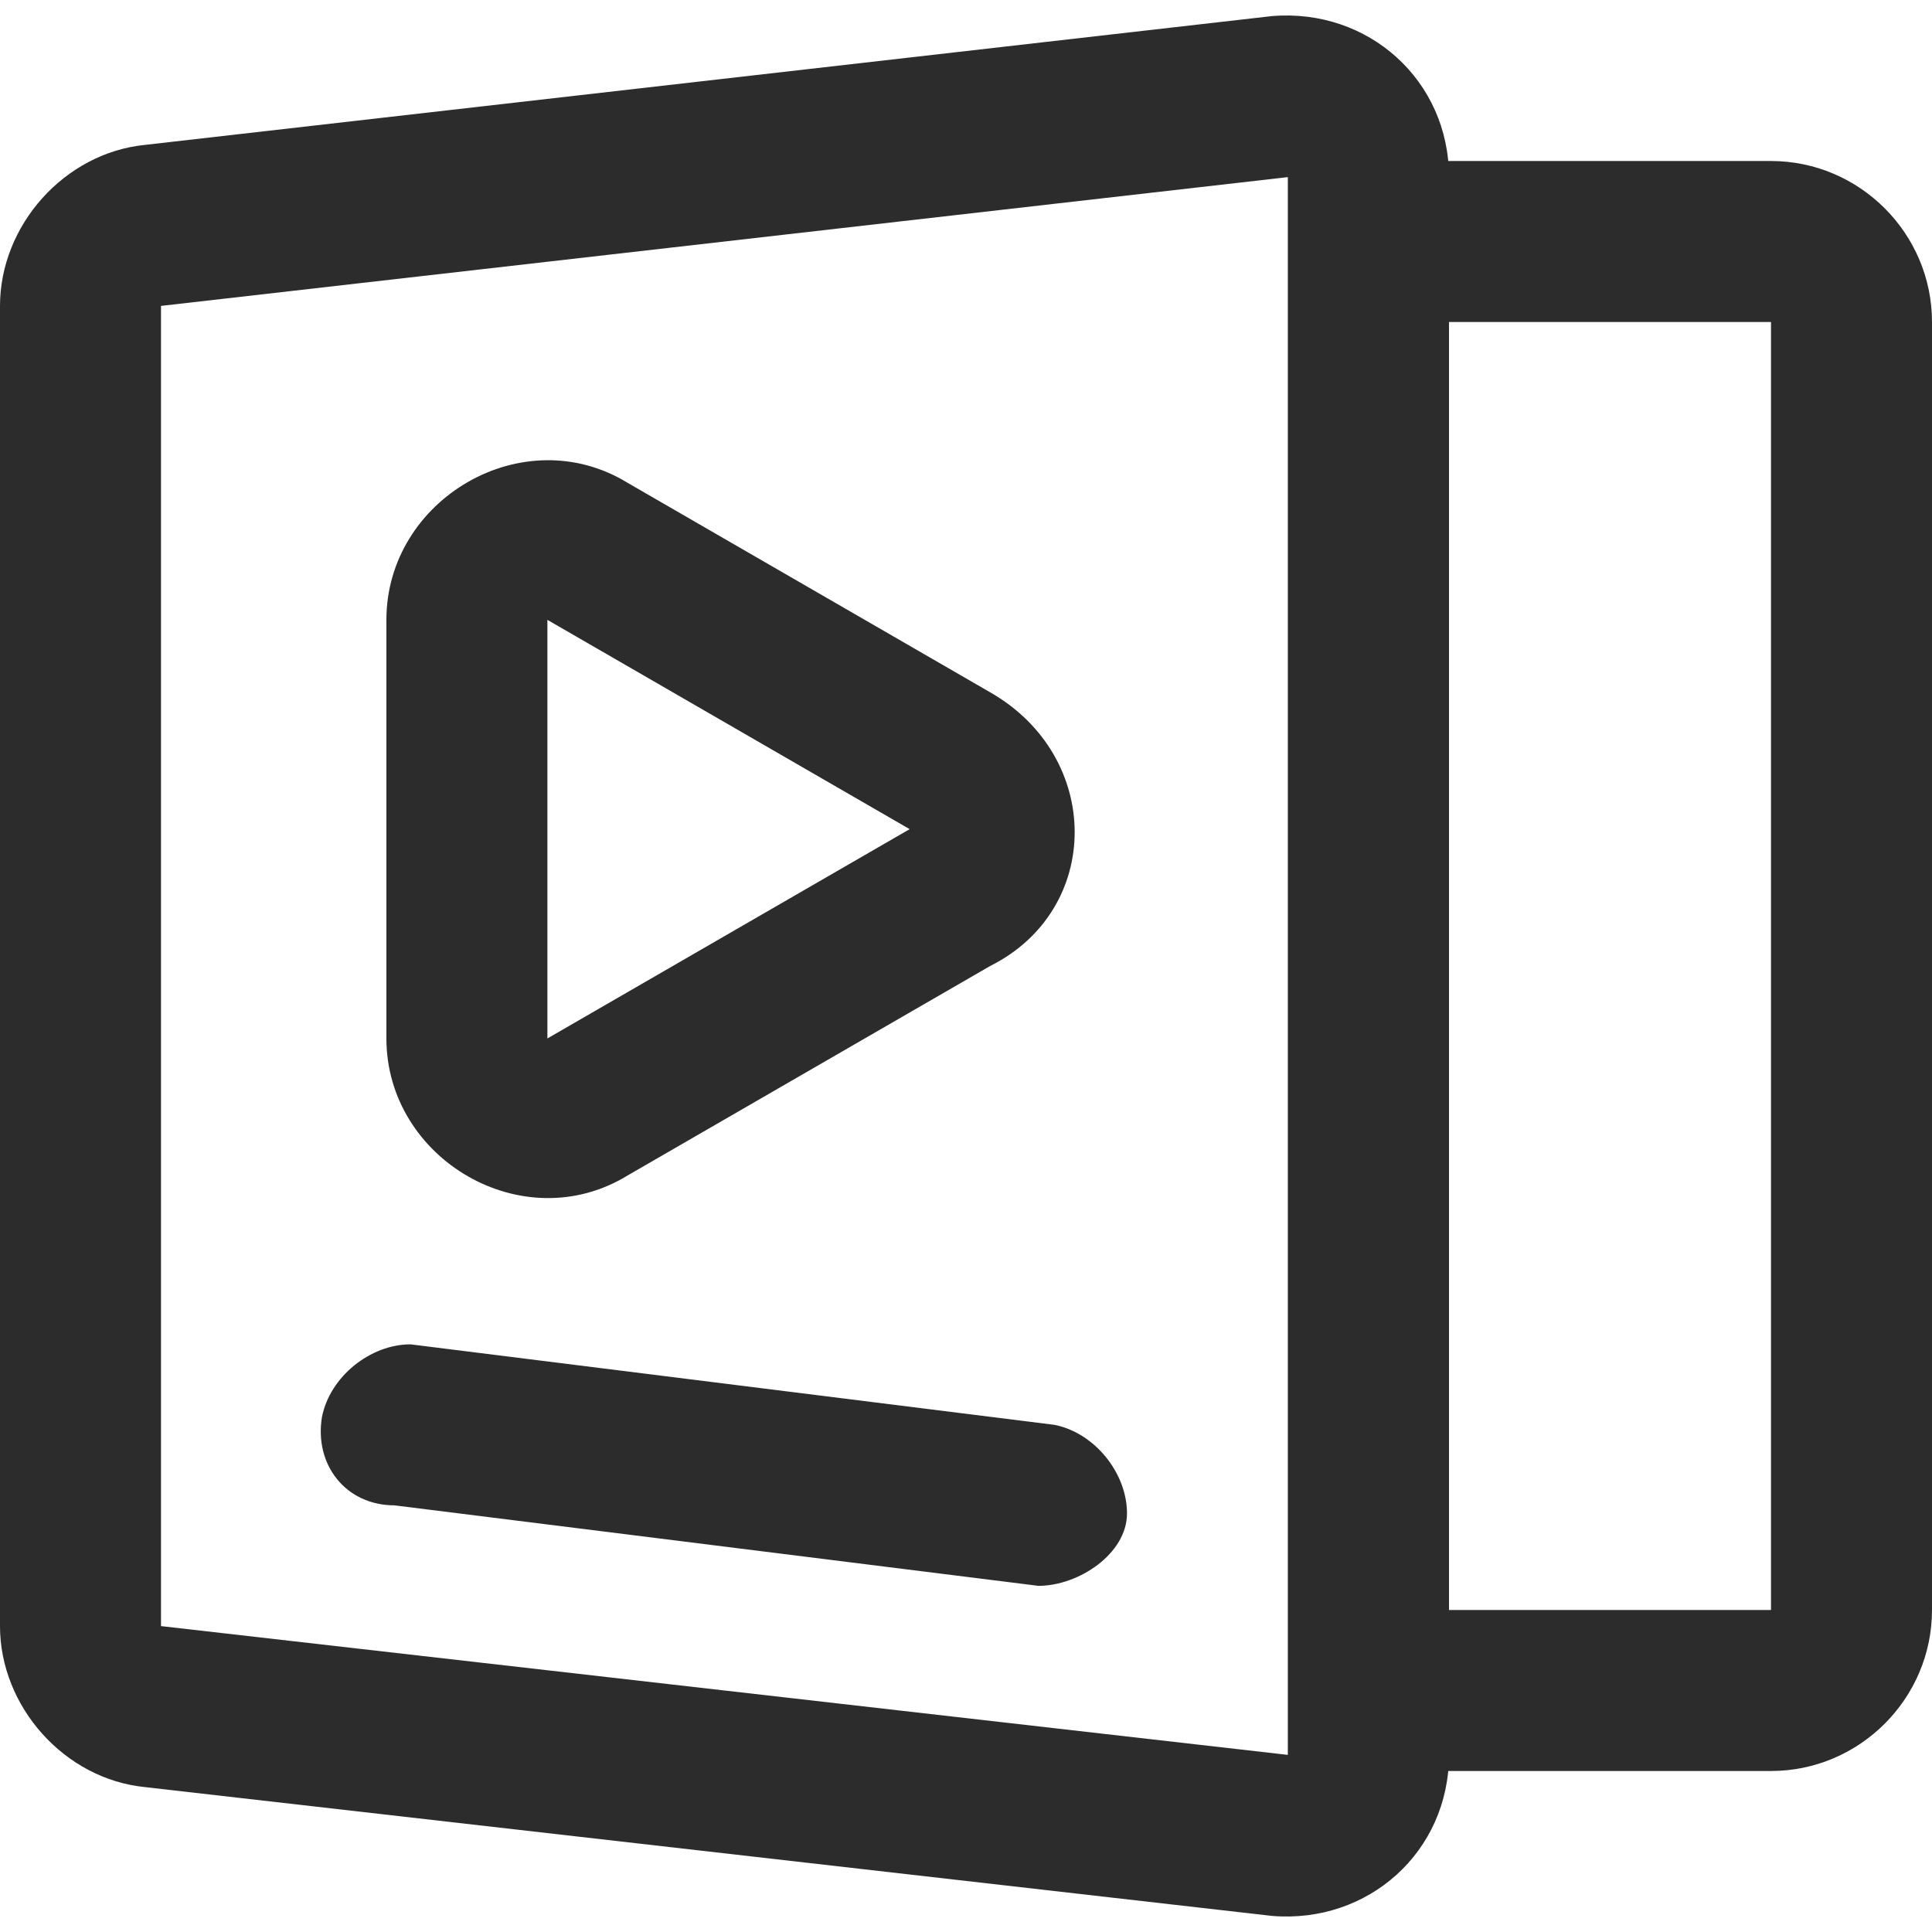 <?xml version="1.0" standalone="no"?><!DOCTYPE svg PUBLIC "-//W3C//DTD SVG 1.1//EN" "http://www.w3.org/Graphics/SVG/1.1/DTD/svg11.dtd"><svg class="icon" width="200px" height="200.00px" viewBox="0 0 1024 1024" version="1.1" xmlns="http://www.w3.org/2000/svg"><path fill="#2c2c2c" d="M674.133 8.533l-597.333 68.267c-42.667 4.267-76.8 42.667-76.8 85.333v699.733c0 42.667 34.133 81.067 76.8 85.333l597.333 68.267c51.2 4.267 93.867-34.133 93.867-85.333V93.867c0-51.2-42.667-89.6-93.867-85.333z m8.533 921.6L85.333 861.867V162.133l597.333-68.267v836.267z"  /><path fill="#2c2c2c" d="M938.667 85.333h-256v853.333h256c46.933 0 85.333-38.4 85.333-85.333V170.667c0-46.933-38.4-85.333-85.333-85.333z m0 768h-170.667V170.667h170.667v682.667zM524.8 366.933L332.8 256c-55.467-34.133-128 8.533-128 72.533v221.867c0 64 72.533 106.667 128 72.533l192-110.933c59.733-29.867 59.733-110.933 0-145.067z m-234.667 183.467V328.533l192 110.933-192 110.933zM170.667 750.933c4.267-21.333 25.6-38.4 46.933-38.4l341.333 42.667c21.333 4.267 38.4 25.6 38.4 46.933s-25.6 38.4-46.933 38.4l-341.333-42.667c-25.6 0-42.667-21.333-38.4-46.933z"  /></svg>